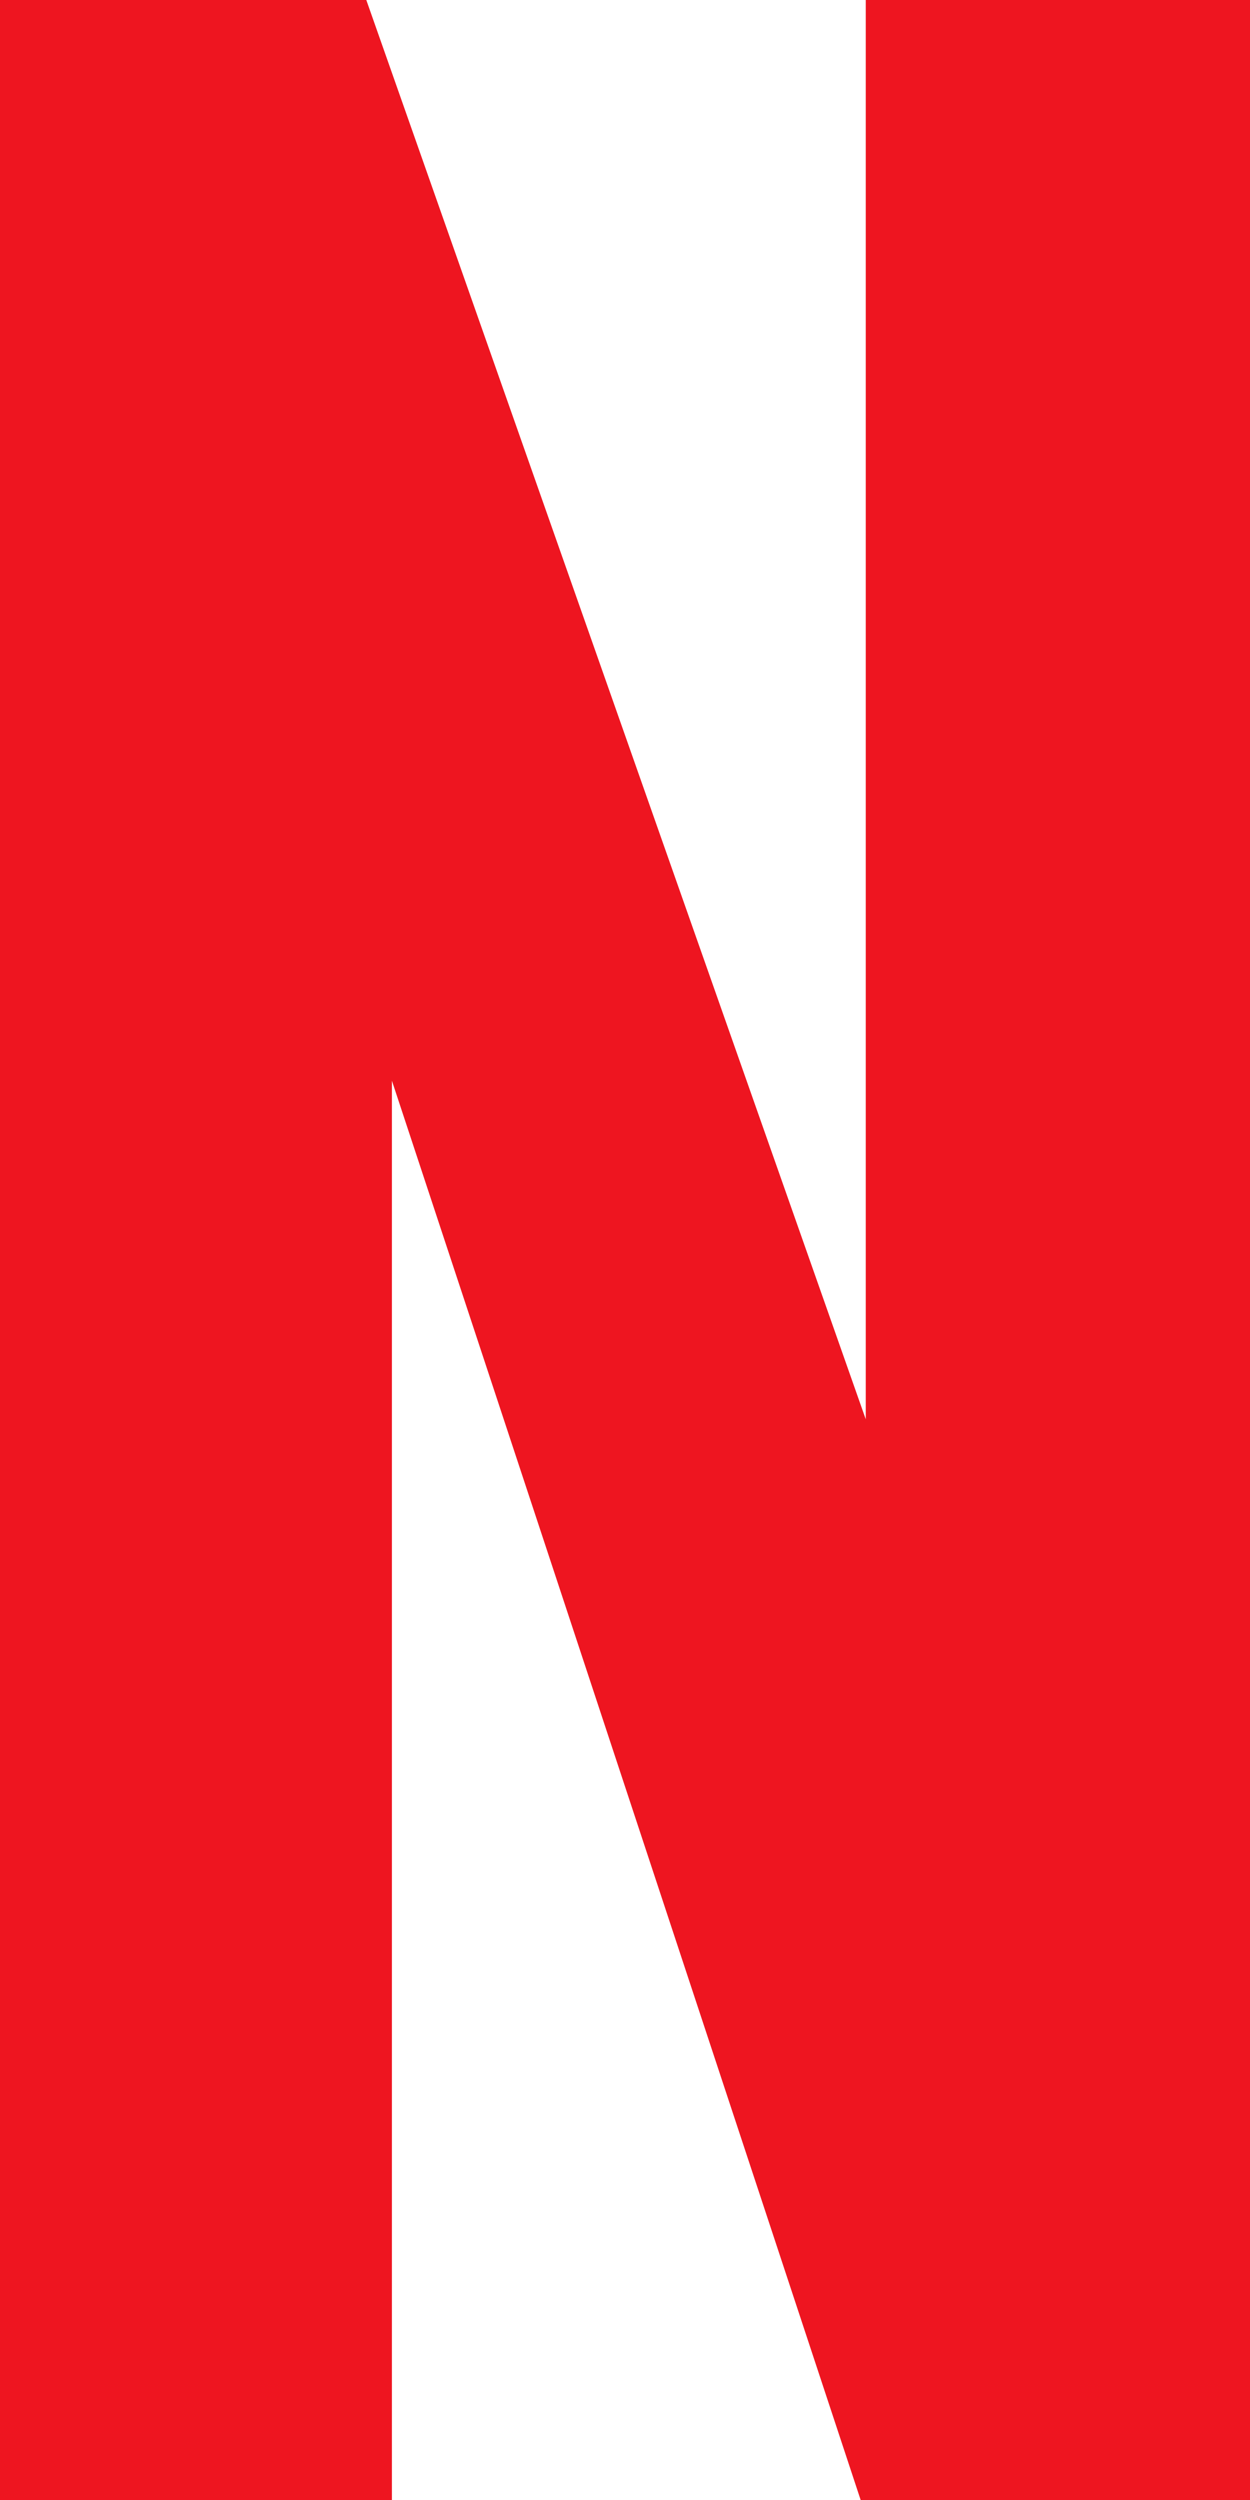 <svg width="23" height="46" viewBox="0 0 23 46" fill="none" xmlns="http://www.w3.org/2000/svg">
<path d="M7.211 19.885V46C4.525 46 2.262 46 0 46V0H6.74L15.93 26.115V0H23V46C20.361 46 18.853 46 15.836 46L7.211 19.885Z" fill="#EE1520"/>
</svg>
